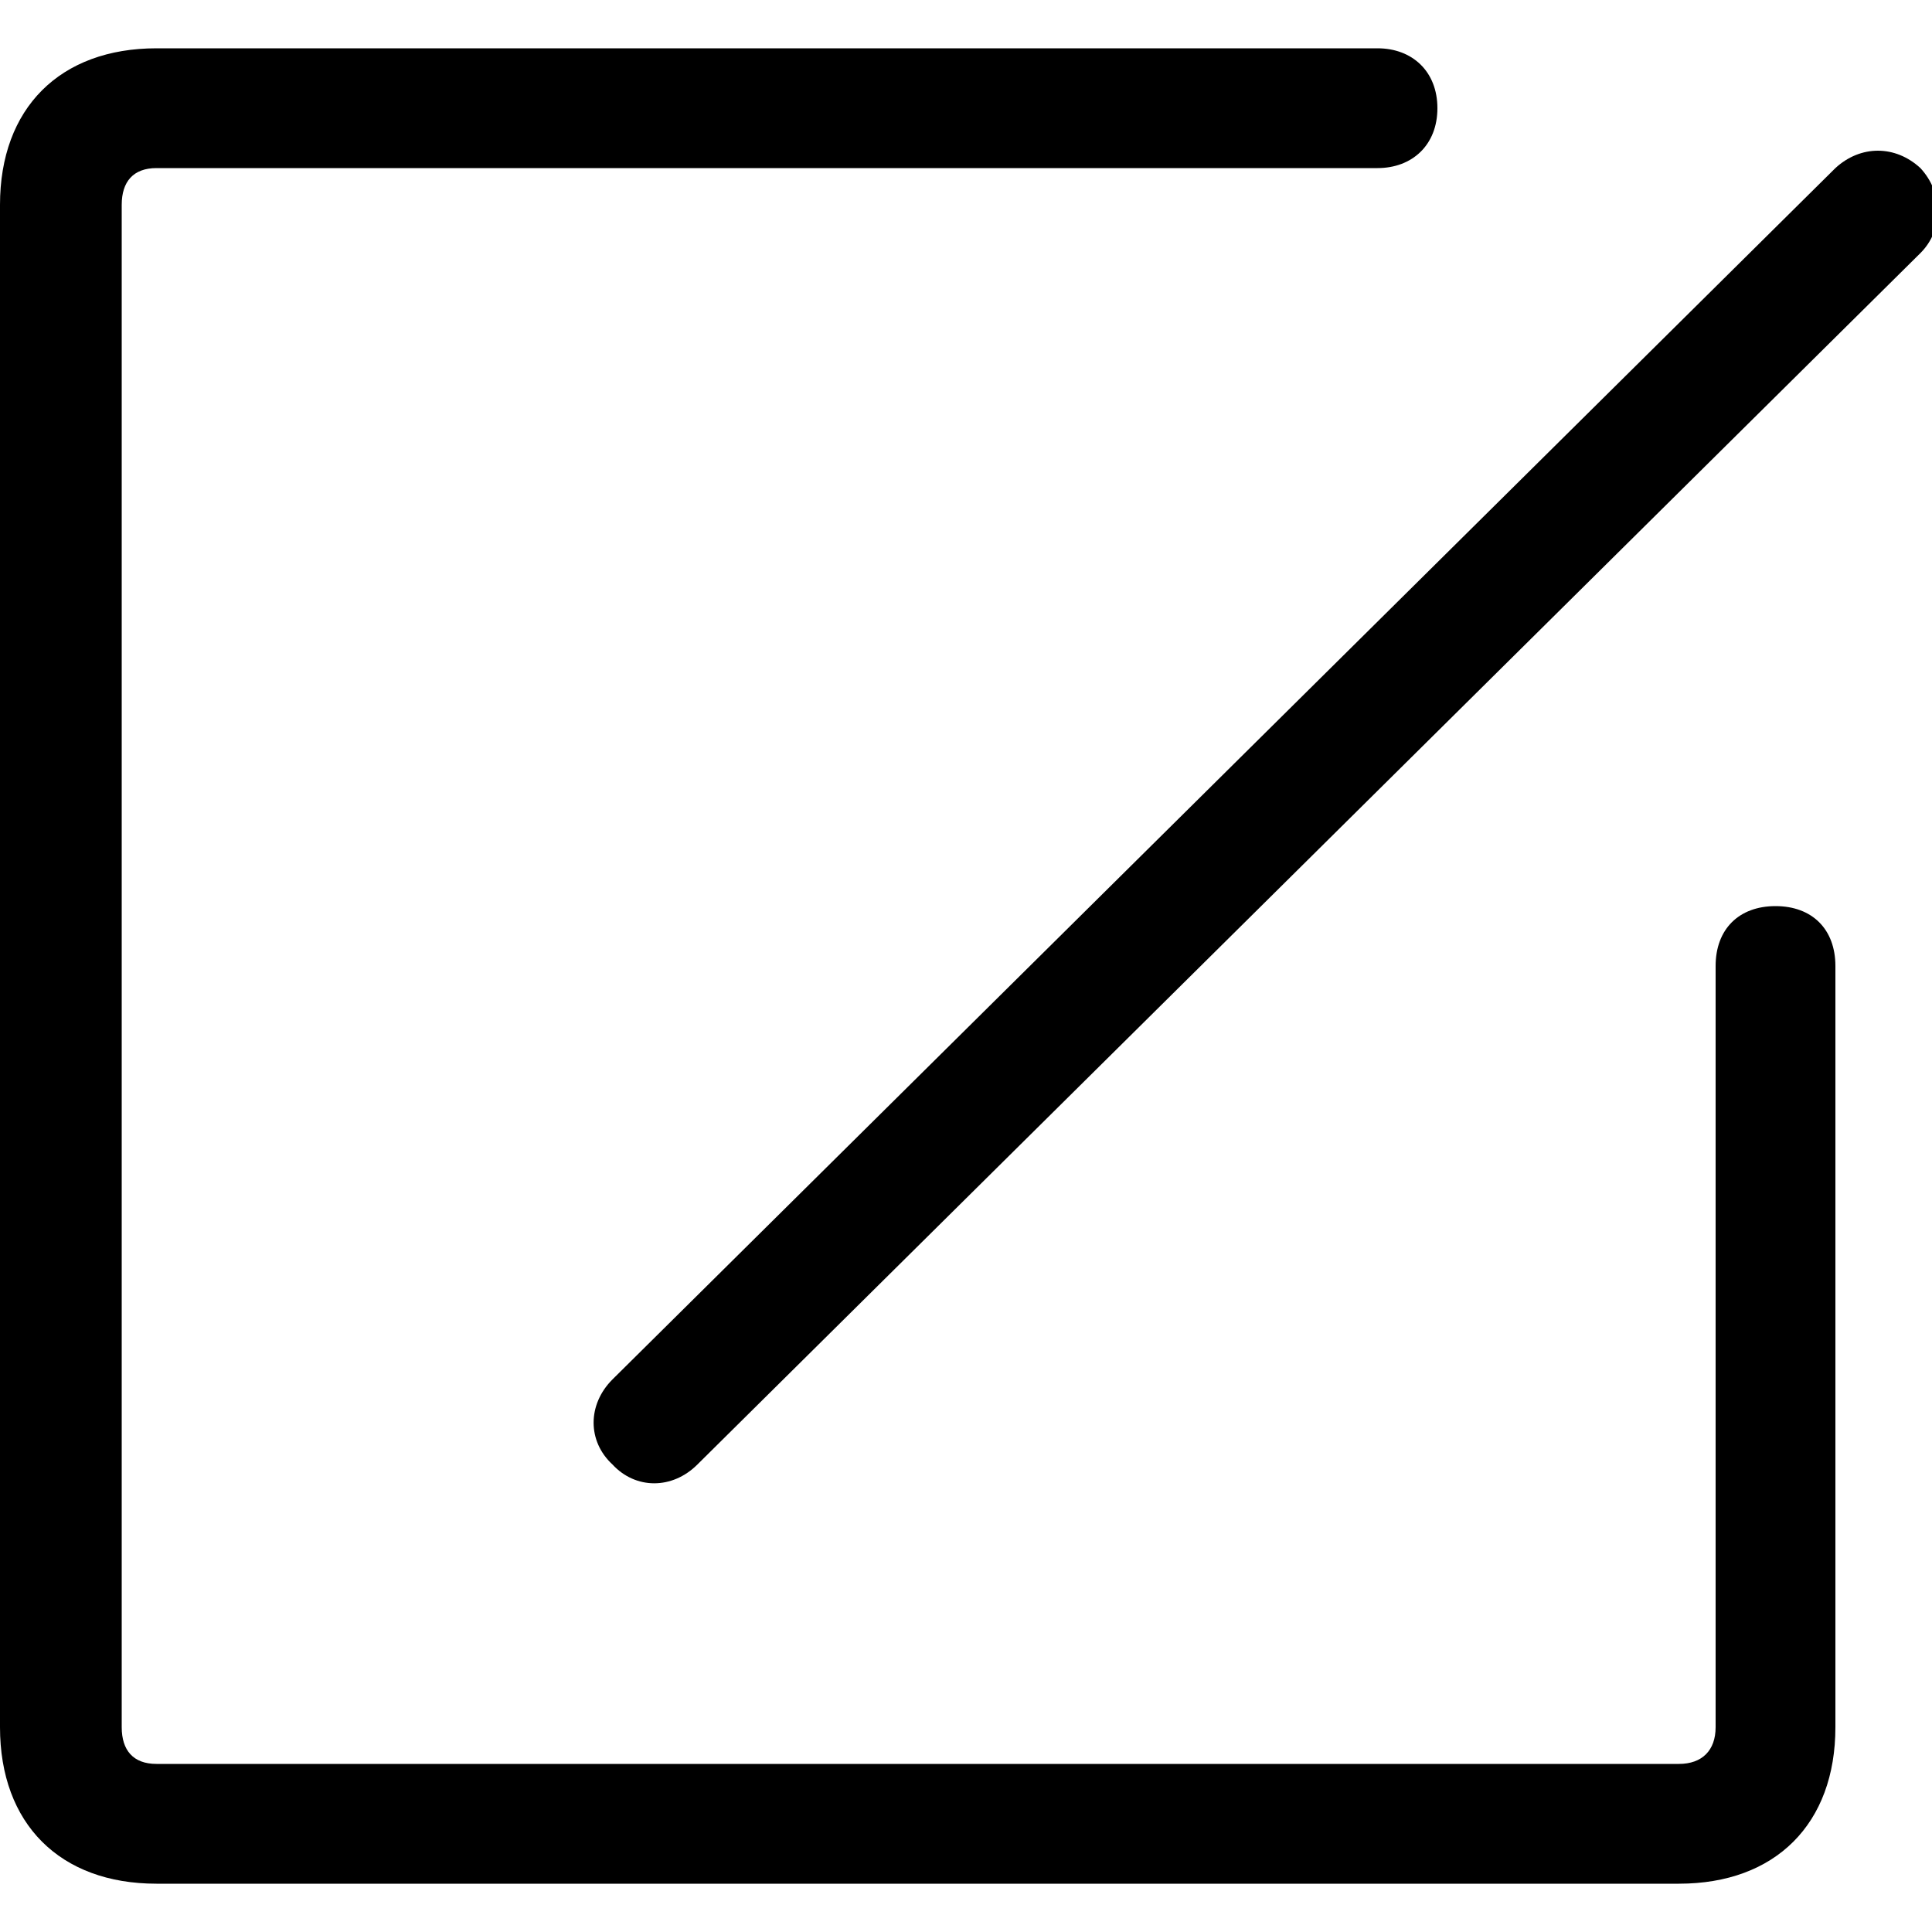 <svg height="1000" width="1000.0" xmlns="http://www.w3.org/2000/svg"><path d="M317 758L317 758C329 771 348 771 361 758L994 131C1006 119 1006 100 994 87L994 87C981 75 963 75 950 87L317 714C304 727 304 746 317 758ZM869 975H81C31 975 0 944 0 894V106C0 56 31 25 81 25H713C731 25 744 37 744 56S731 87 713 87H81C69 87 63 94 63 106V894C63 906 69 913 81 913H869C881 913 888 906 888 894V500C888 481 900 469 919 469S950 481 950 500V894C950 944 919 975 869 975Z"/></svg>